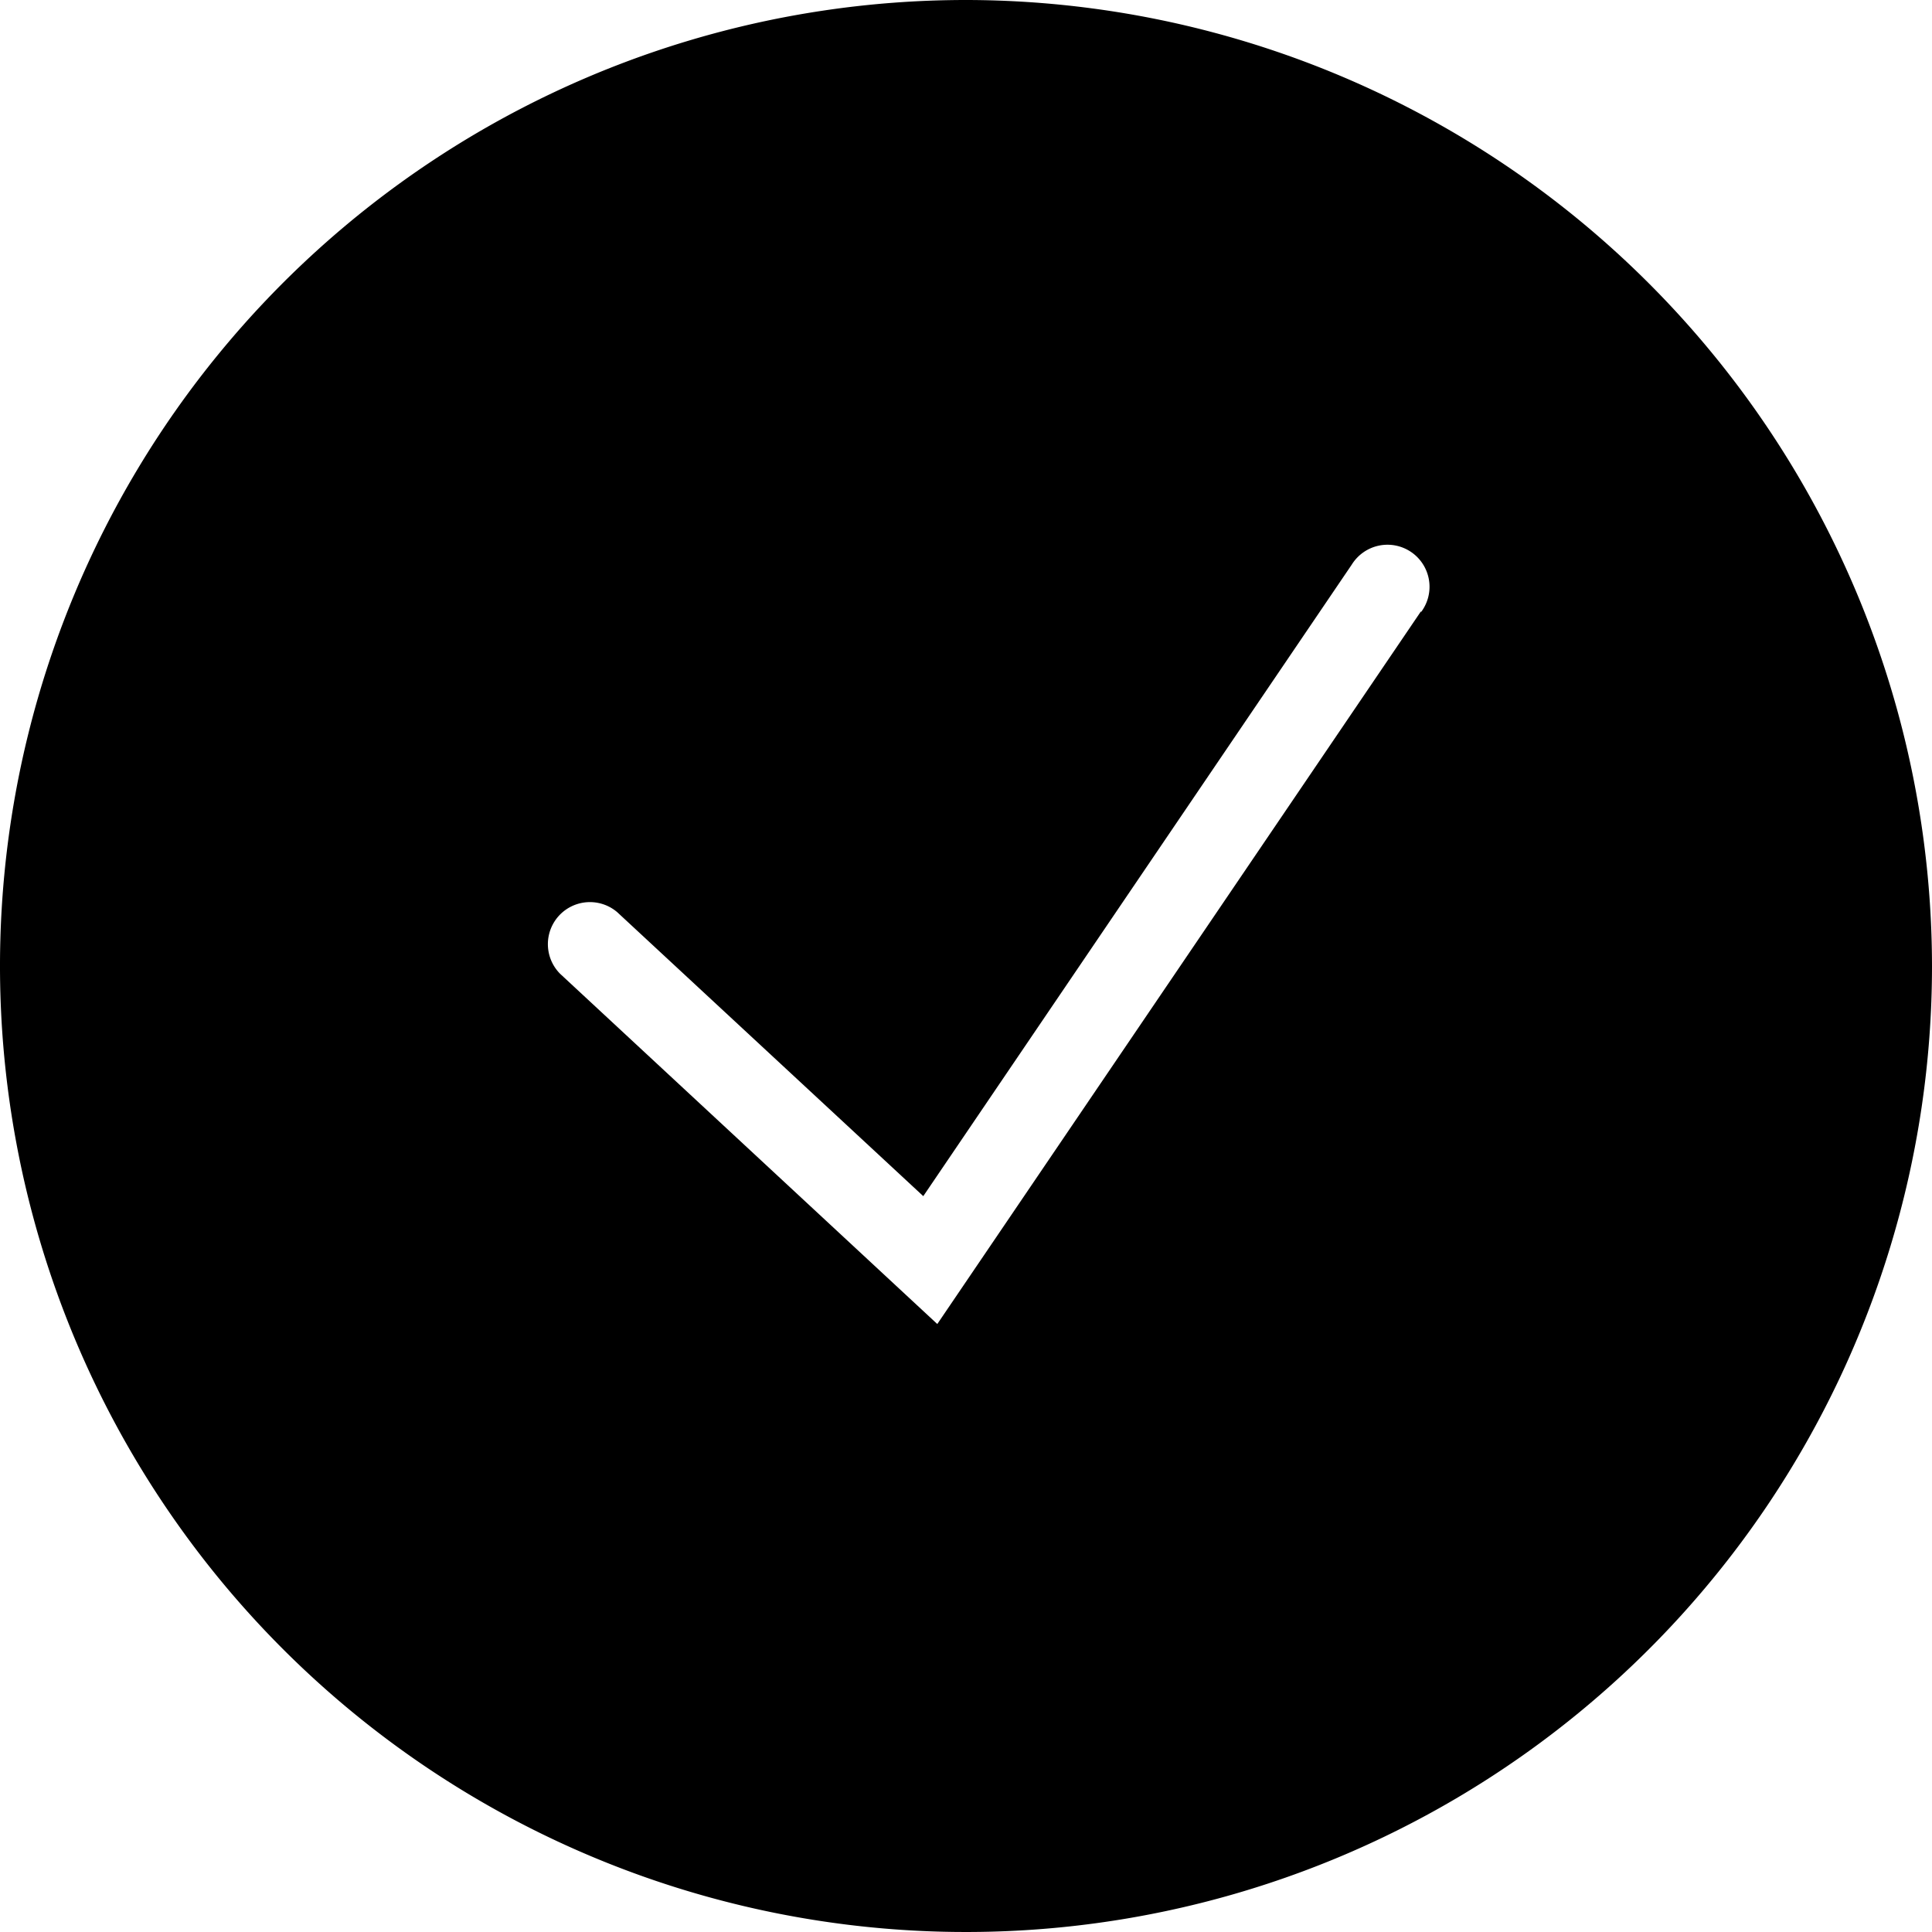 <svg xmlns="http://www.w3.org/2000/svg" width="14.338" height="14.338" viewBox="0 0 14.338 14.338">
    <path id="icons8_ok" d="M9.169,2a7.169,7.169,0,1,0,7.169,7.169A7.177,7.177,0,0,0,9.169,2Zm3.375,4.539L8.956,11.826l-2.8-2.6a.312.312,0,0,1,.424-.457l2.272,2.108,3.18-4.687a.312.312,0,1,1,.516.35Z" transform="translate(-2 -2)"/>
</svg>
  